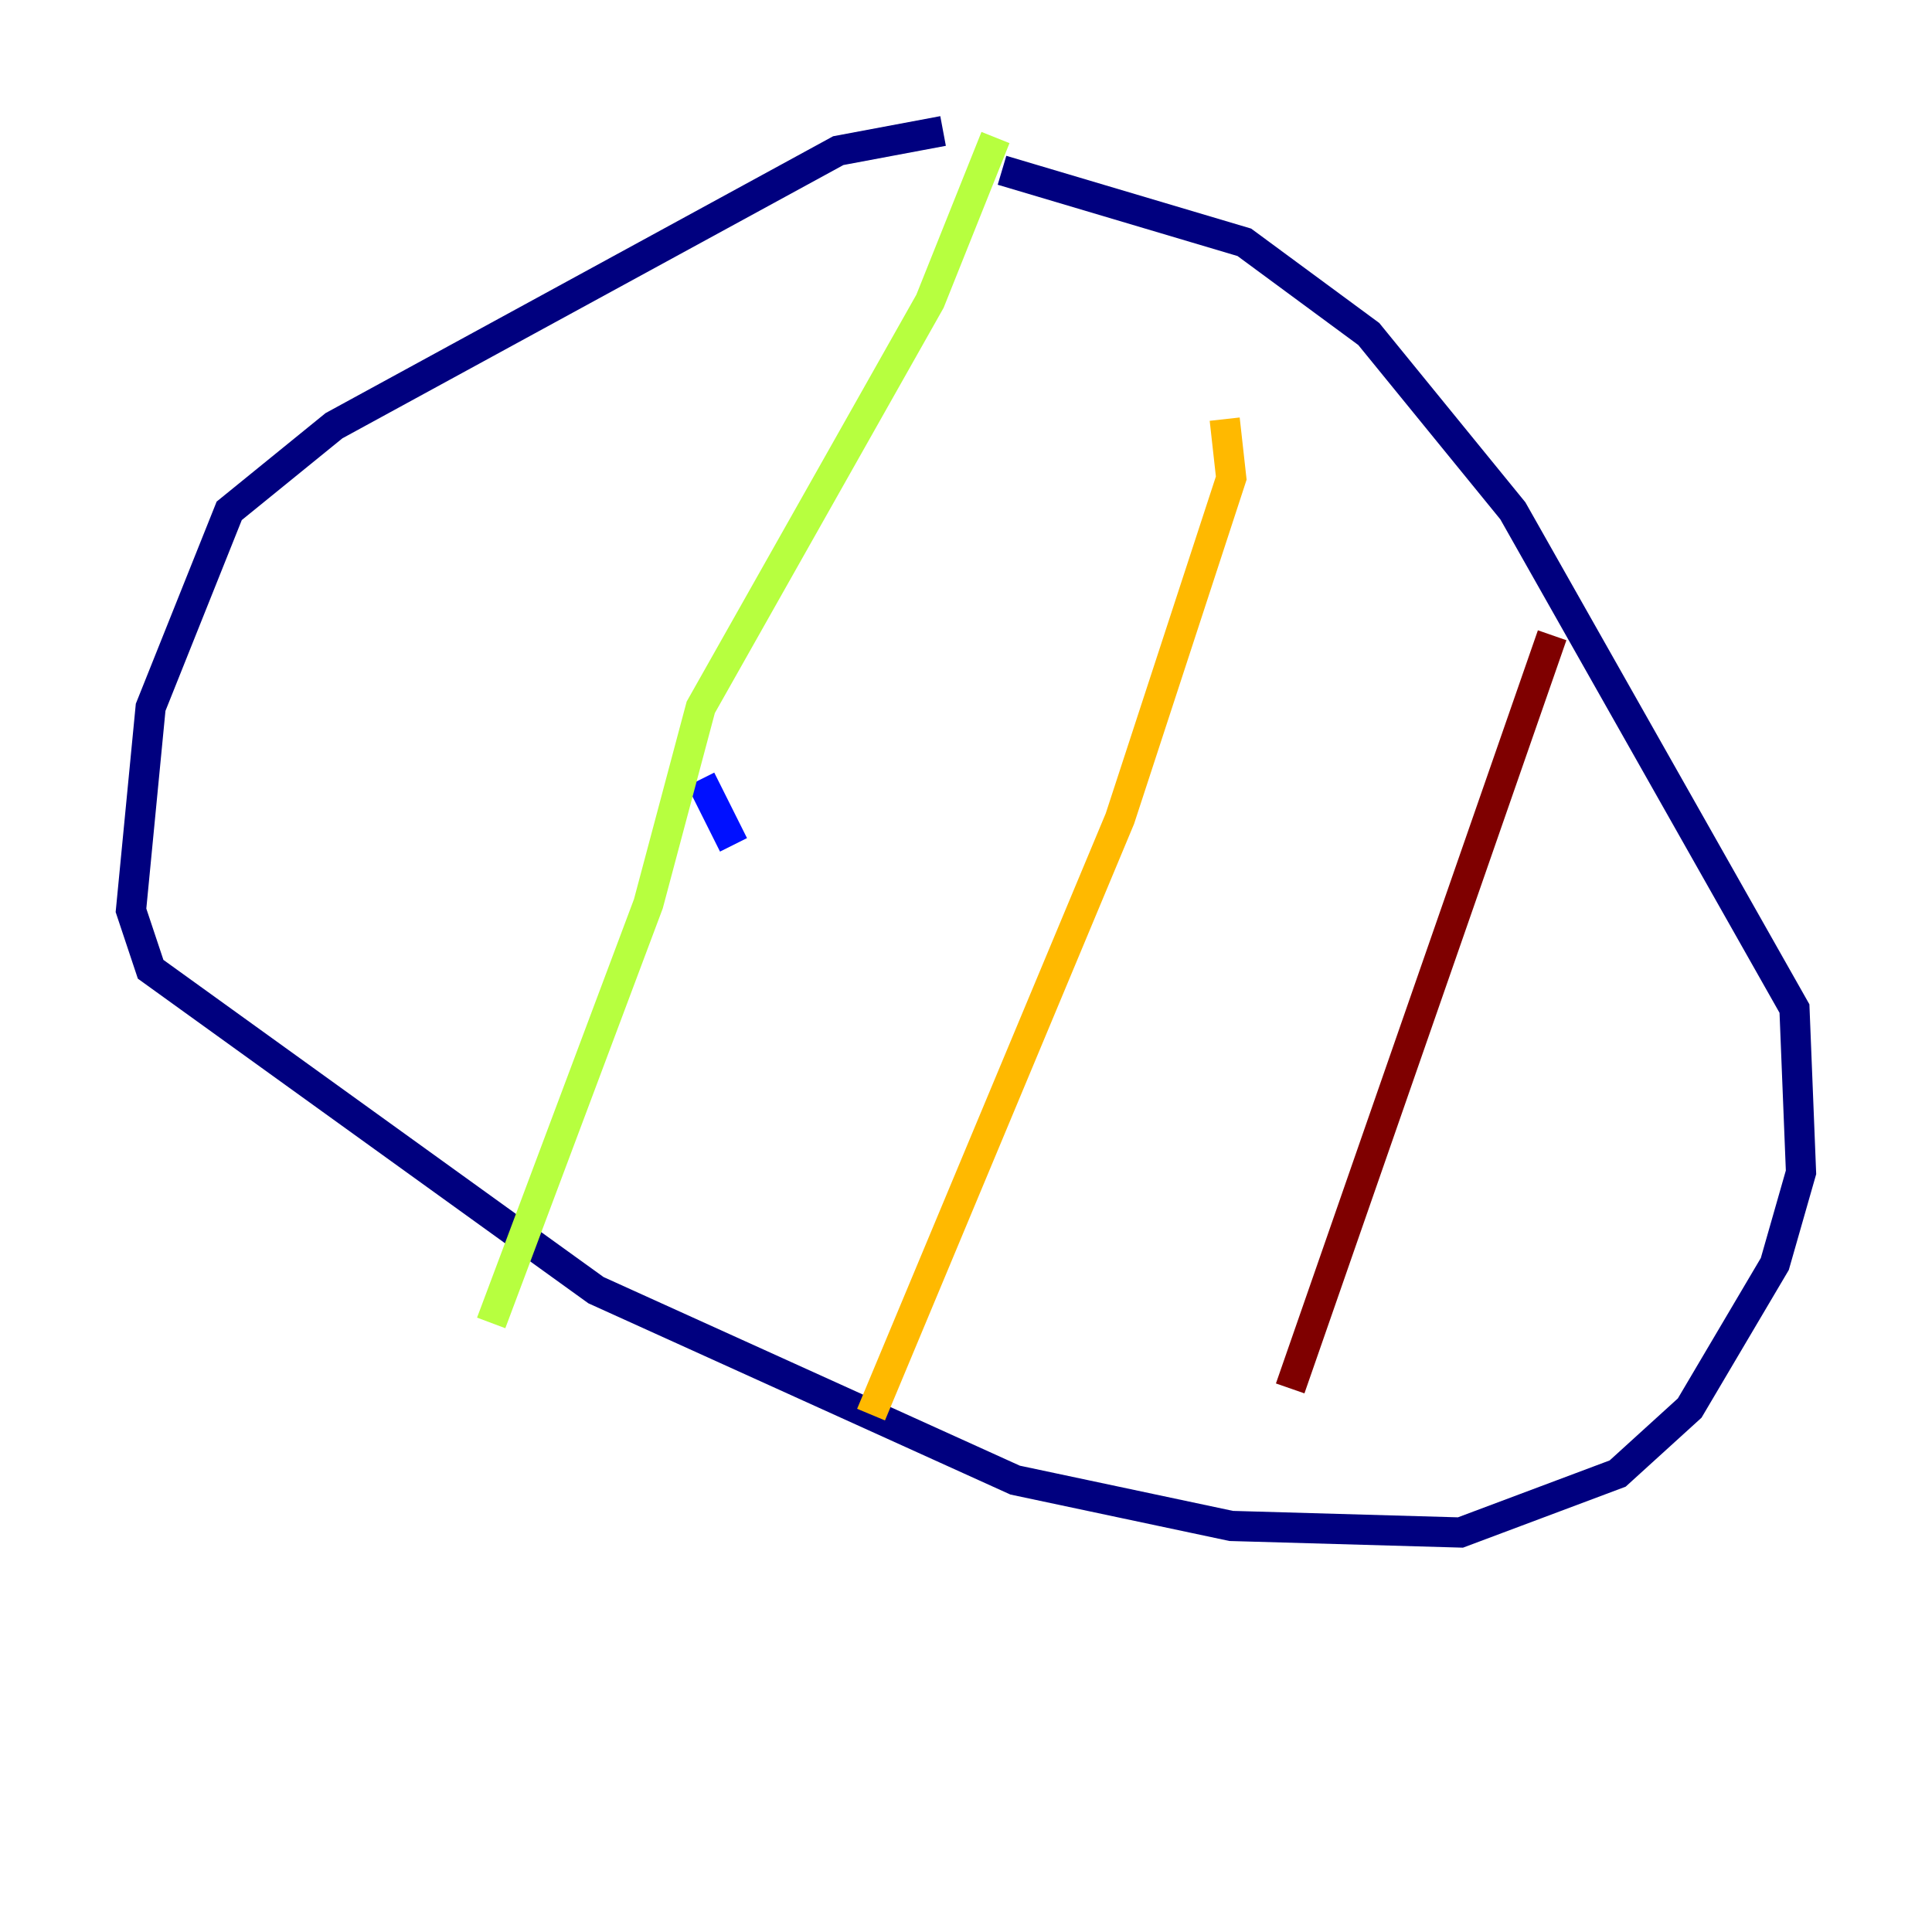 <?xml version="1.0" encoding="utf-8" ?>
<svg baseProfile="tiny" height="128" version="1.2" viewBox="0,0,128,128" width="128" xmlns="http://www.w3.org/2000/svg" xmlns:ev="http://www.w3.org/2001/xml-events" xmlns:xlink="http://www.w3.org/1999/xlink"><defs /><polyline fill="none" points="62.481,8.678 55.539,9.98 22.129,28.203 15.186,33.844 9.98,46.861 8.678,60.312 9.98,64.217 39.485,85.478 67.254,98.061 81.573,101.098 96.759,101.532 107.173,97.627 111.946,93.288 117.586,83.742 119.322,77.668 118.888,66.82 100.231,33.844 90.685,22.129 82.441,16.054 66.386,11.281" stroke="#00007f" stroke-width="2" /><polyline fill="none" points="46.427,51.634 48.597,55.973" stroke="#0010ff" stroke-width="2" /><polyline fill="none" points="68.122,42.088 68.122,42.088" stroke="#00a4ff" stroke-width="2" /><polyline fill="none" points="78.102,62.481 78.102,62.481" stroke="#3fffb7" stroke-width="2" /><polyline fill="none" points="65.953,9.112 61.614,19.959 46.427,46.861 42.956,59.878 32.542,87.647" stroke="#b7ff3f" stroke-width="2" /><polyline fill="none" points="81.139,27.77 81.573,31.675 74.197,54.237 57.709,93.722" stroke="#ffb900" stroke-width="2" /><polyline fill="none" points="100.664,43.39 100.664,43.39" stroke="#ff3000" stroke-width="2" /><polyline fill="none" points="102.834,42.088 85.478,91.986" stroke="#7f0000" stroke-width="2" /></svg>